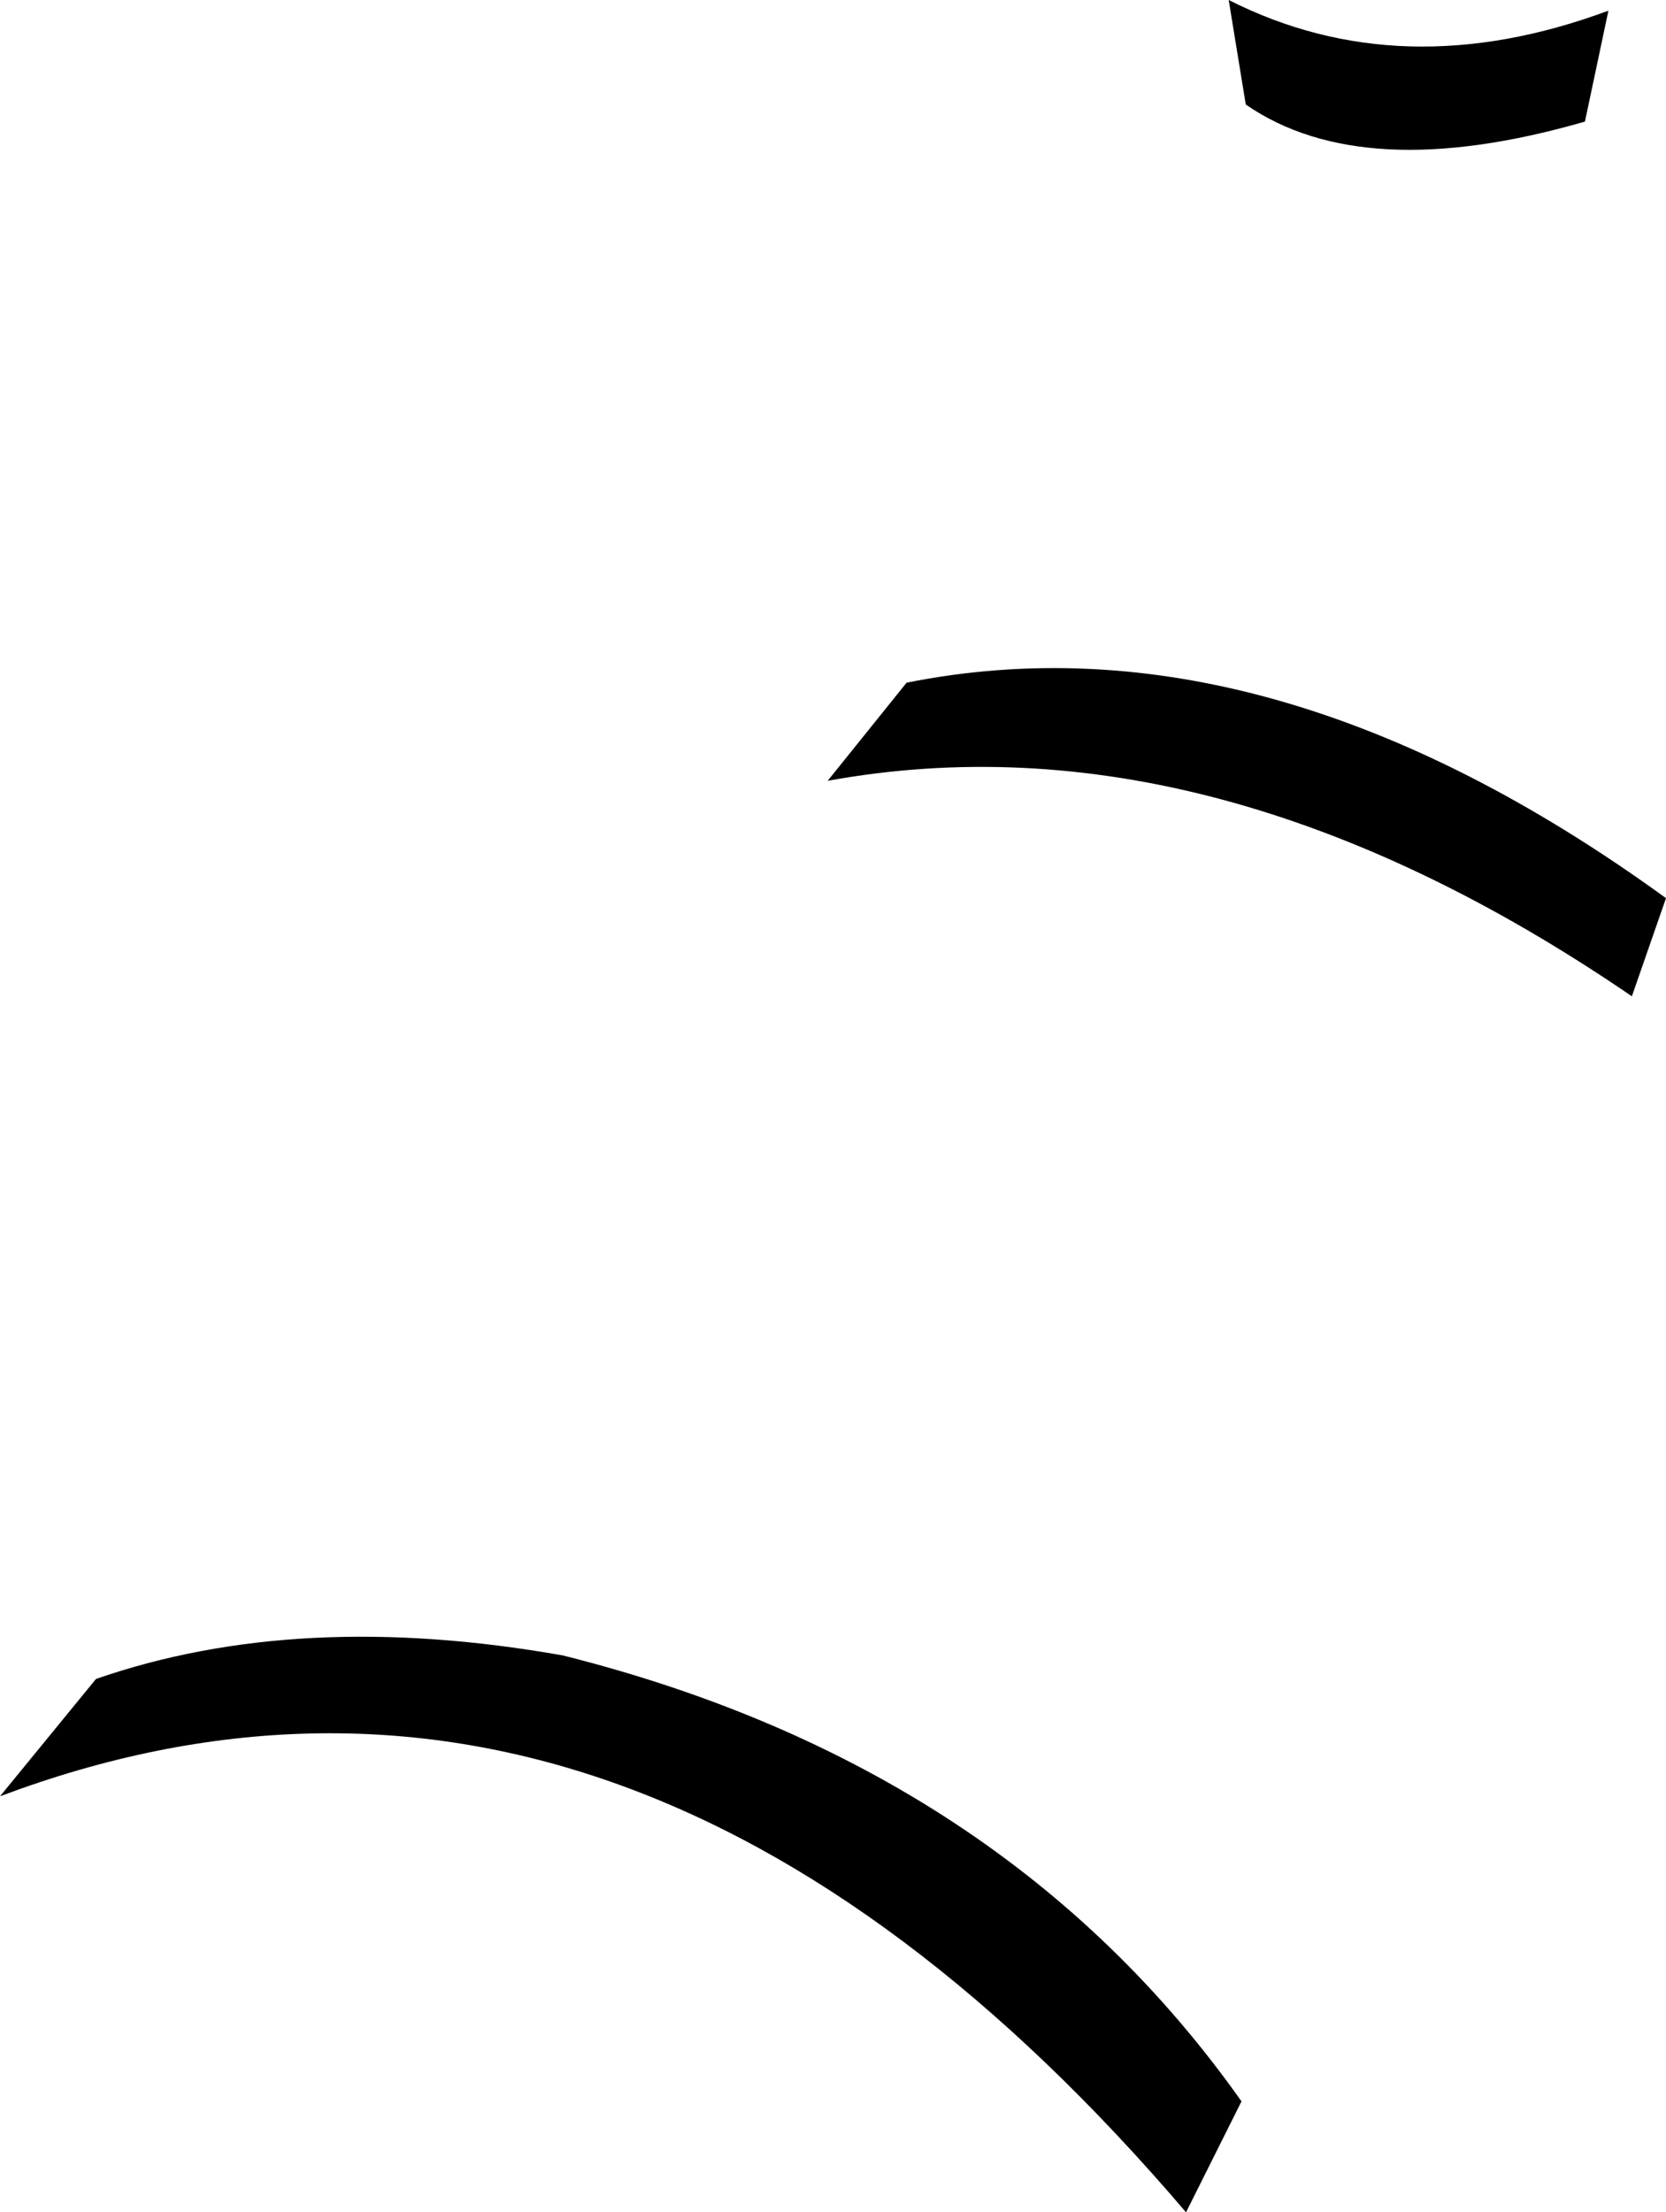<?xml version="1.0" encoding="UTF-8" standalone="no"?>
<svg xmlns:xlink="http://www.w3.org/1999/xlink" height="51.85px" width="39.05px" xmlns="http://www.w3.org/2000/svg">
  <g transform="matrix(1.0, 0.0, 0.0, 1.0, 74.3, -195.6)">
    <path d="M-36.6 195.85 L-37.15 198.45 Q-42.35 199.95 -45.1 198.05 L-45.5 195.6 Q-41.45 197.65 -36.6 195.85 M-36.05 218.95 Q-45.85 212.25 -54.9 213.9 L-53.05 211.6 Q-44.55 209.9 -35.25 216.65 L-36.05 218.95 M-61.1 234.4 Q-50.75 237.0 -45.2 244.85 L-46.5 247.45 Q-59.55 232.15 -74.3 237.7 L-72.05 234.95 Q-67.3 233.3 -61.1 234.4" fill="#000000" fill-rule="evenodd" stroke="none"/>
  </g>
</svg>
